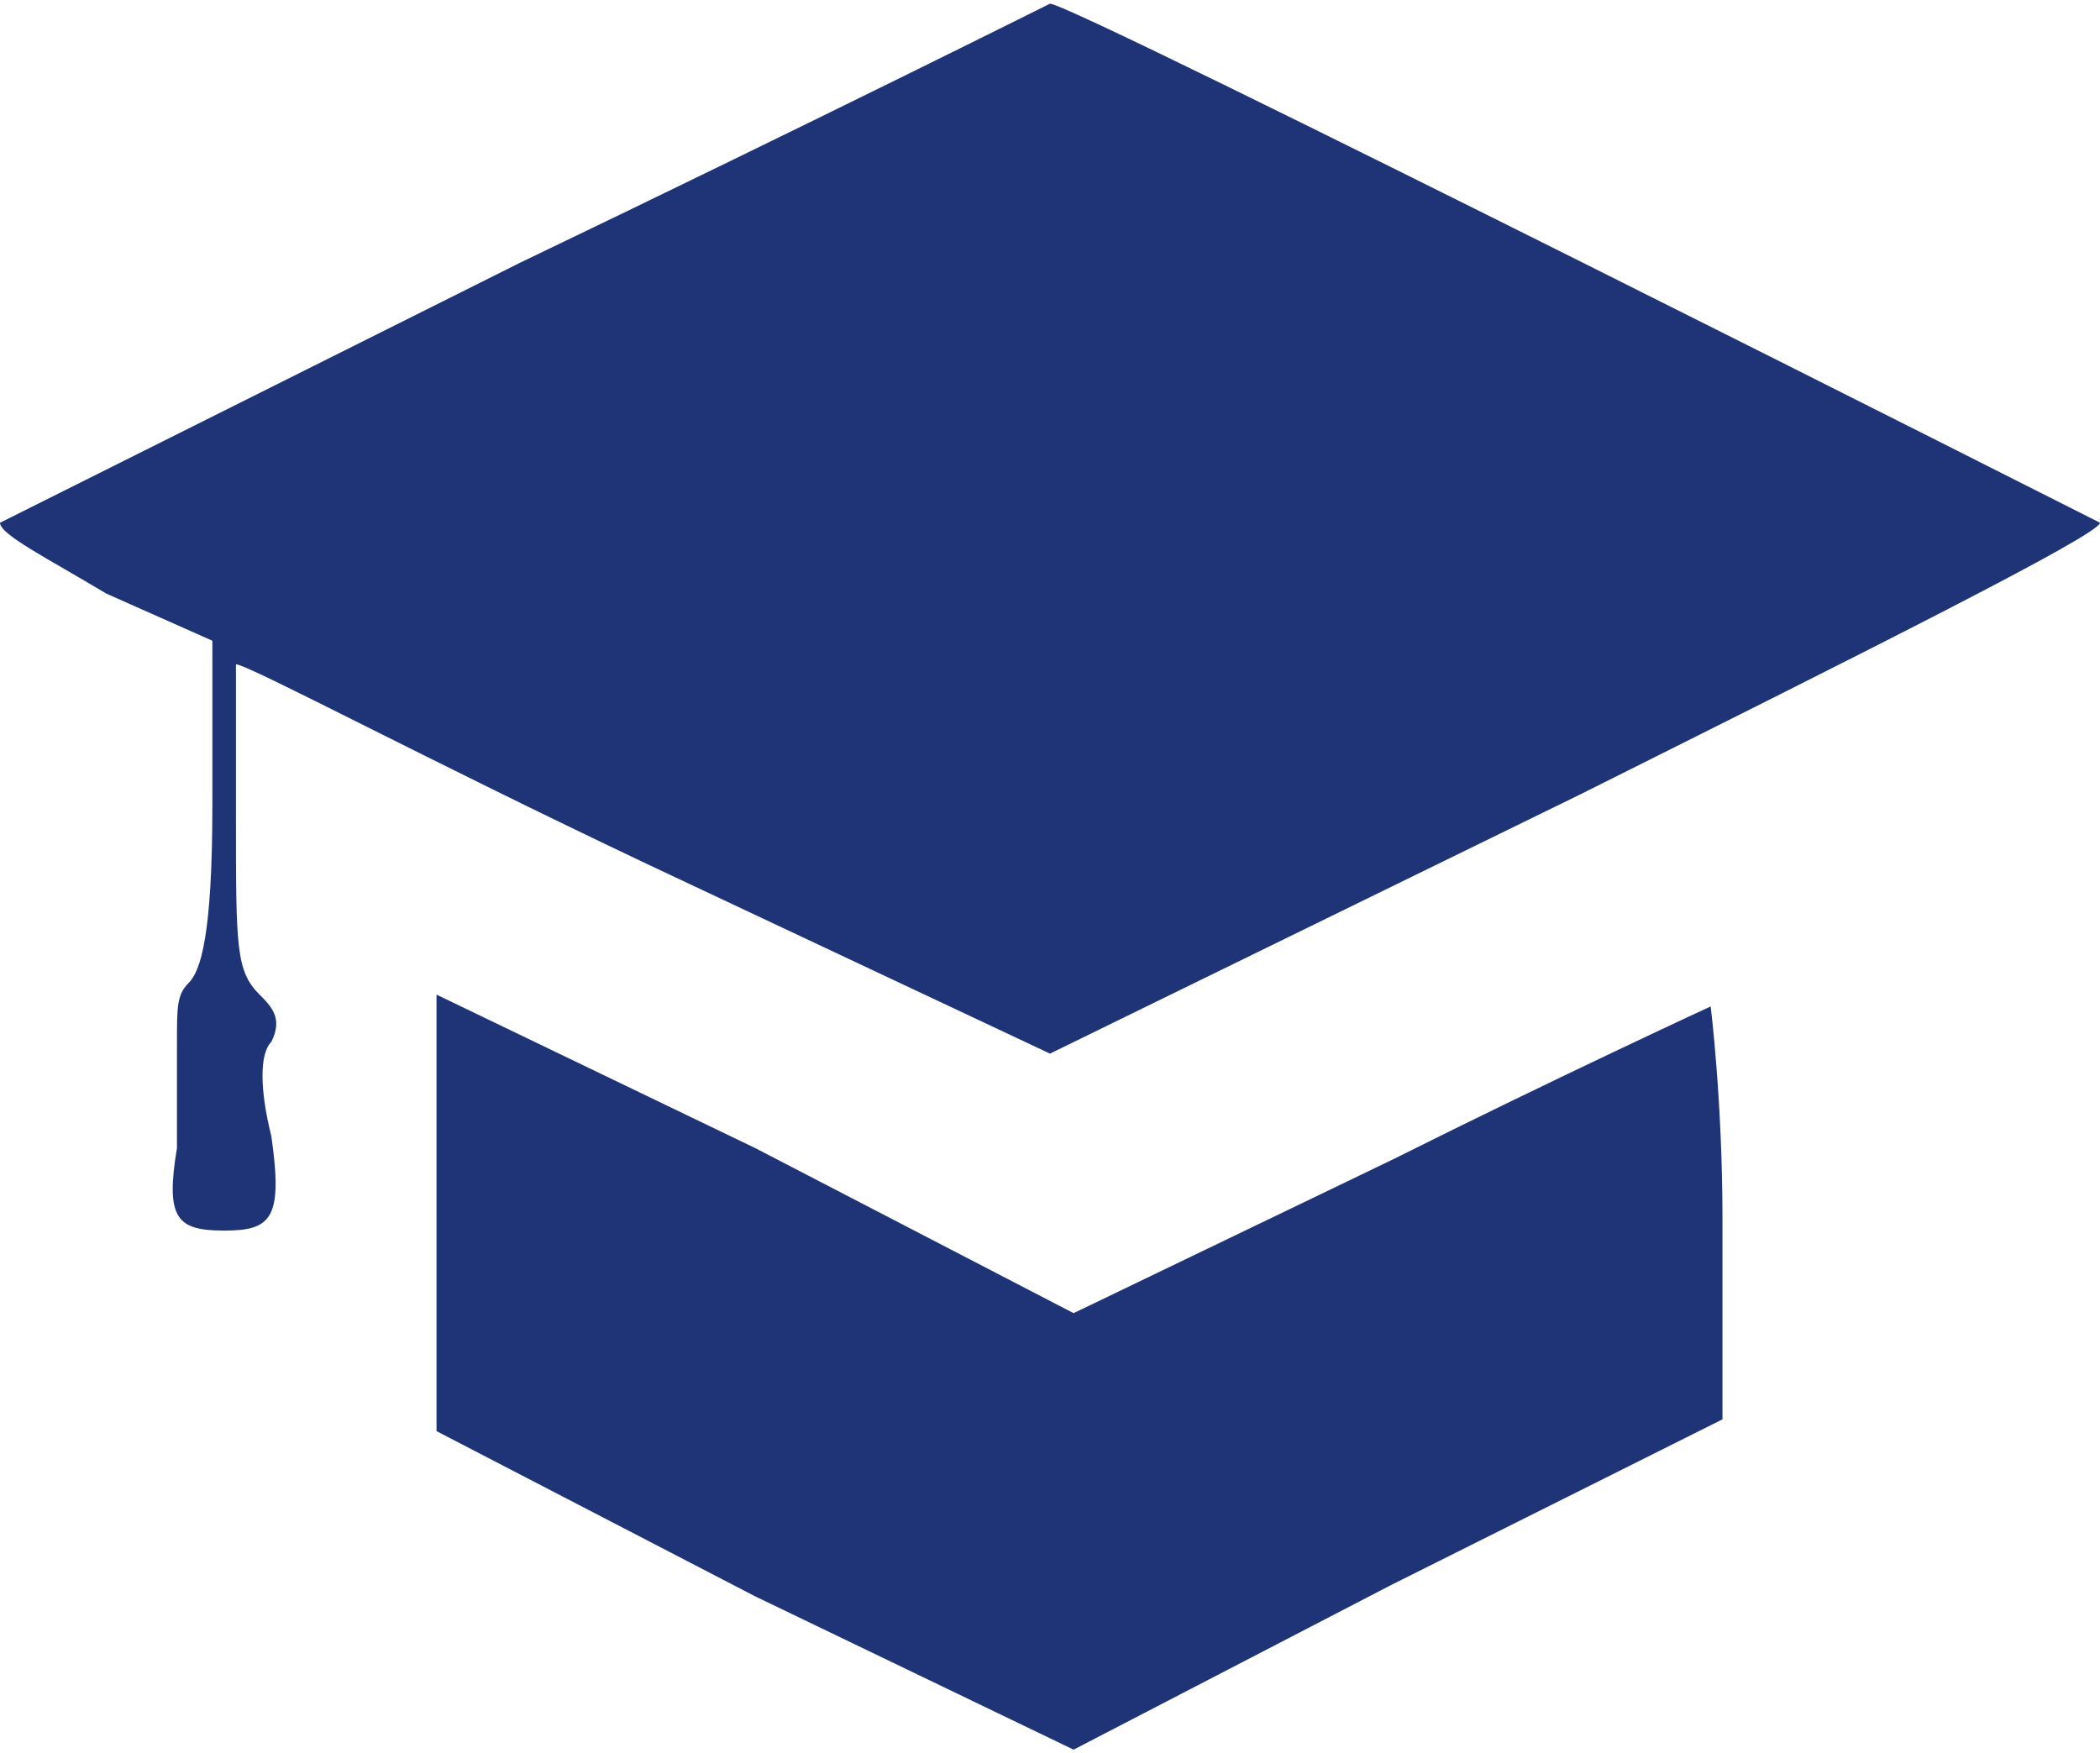 <?xml version="1.0" encoding="UTF-8"?>
<!DOCTYPE svg PUBLIC "-//W3C//DTD SVG 1.1//EN" "http://www.w3.org/Graphics/SVG/1.1/DTD/svg11.dtd">
<!-- Creator: CorelDRAW 2020 (64-Bit) -->
<svg xmlns="http://www.w3.org/2000/svg" xml:space="preserve" width="103px" height="86px" version="1.1" style="shape-rendering:geometricPrecision; text-rendering:geometricPrecision; image-rendering:optimizeQuality; fill-rule:evenodd; clip-rule:evenodd"
viewBox="0 0 1.78 1.48"
 xmlns:xlink="http://www.w3.org/1999/xlink"
 xmlns:xodm="http://www.corel.com/coreldraw/odm/2003">
 <defs>
  <style type="text/css">
   <![CDATA[
    .fil0 {fill:#1E3476;fill-rule:nonzero}
   ]]>
  </style>
 </defs>
 <g id="Слой_x0020_1">
  <g id="_2459334809760">
   <path class="fil0" d="M0.44 0.22c-0.24,0.12 -0.44,0.22 -0.44,0.22 0,0.01 0.04,0.03 0.09,0.06l0.09 0.04 0 0.14c0,0.11 -0.01,0.14 -0.02,0.15 -0.01,0.01 -0.01,0.02 -0.01,0.05 0,0.02 0,0.06 0,0.09 -0.01,0.06 0,0.07 0.04,0.07 0.04,0 0.05,-0.01 0.04,-0.08 -0.01,-0.04 -0.01,-0.07 0,-0.08 0.01,-0.02 0,-0.03 -0.01,-0.04 -0.02,-0.02 -0.02,-0.04 -0.02,-0.15 0,-0.07 0,-0.13 0,-0.13 0.01,0 0.16,0.08 0.35,0.17l0.34 0.16 0.45 -0.22c0.24,-0.12 0.44,-0.22 0.44,-0.23 0,0 -0.87,-0.44 -0.89,-0.44 0,0 -0.2,0.1 -0.45,0.22z"/>
   <path class="fil0" d="M0.37 1.03l0 0.18 0.27 0.14 0.27 0.13 0.27 -0.14 0.28 -0.14 0 -0.17c0,-0.1 -0.01,-0.18 -0.01,-0.18 0,0 -0.13,0.06 -0.27,0.13l-0.27 0.13 -0.27 -0.14 -0.27 -0.13 0 0.19z"/>
  </g>
 </g>
</svg>
